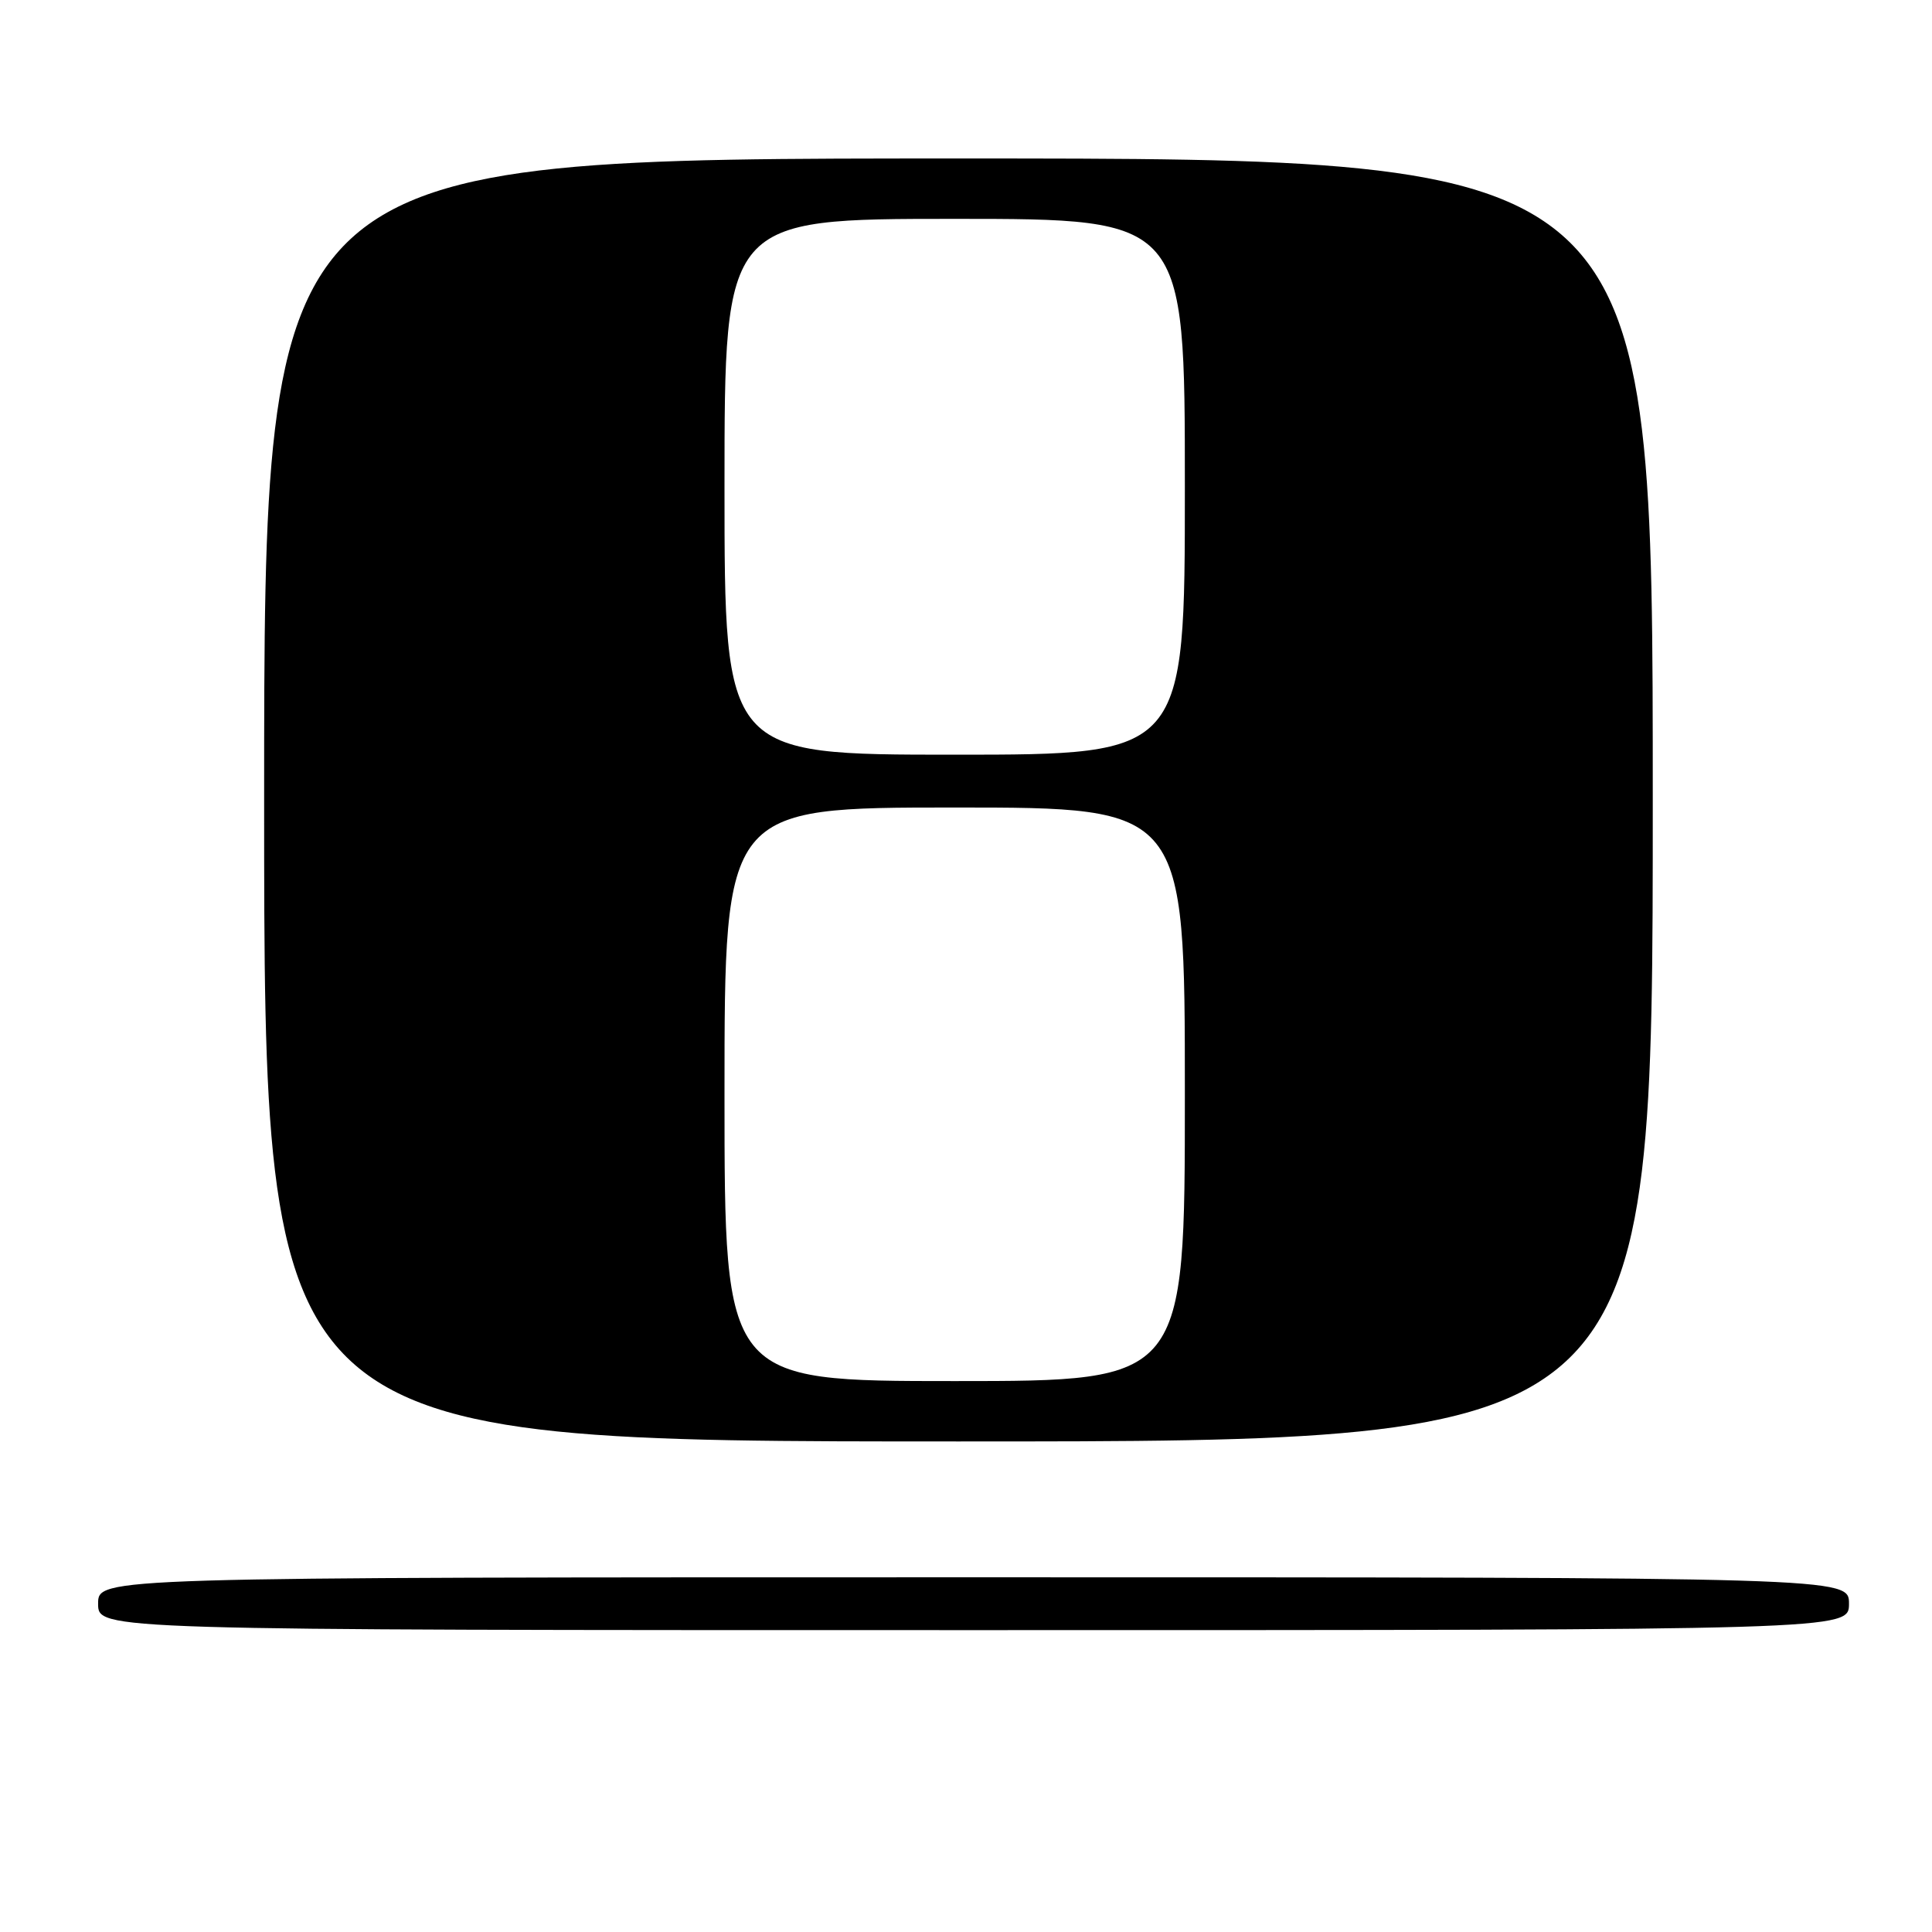 <?xml version="1.0" encoding="UTF-8" standalone="no"?>
<!DOCTYPE svg PUBLIC "-//W3C//DTD SVG 1.1//EN" "http://www.w3.org/Graphics/SVG/1.1/DTD/svg11.dtd" >
<svg xmlns="http://www.w3.org/2000/svg" xmlns:xlink="http://www.w3.org/1999/xlink" version="1.1" viewBox="0 0 256 256">
 <g >
 <path fill="currentColor"
d=" M 245.00 212.50 C 245.00 209.00 245.00 209.00 129.00 209.00 C 13.00 209.00 13.00 209.00 13.00 212.50 C 13.00 216.00 13.00 216.00 129.00 216.00 C 245.00 216.00 245.00 216.00 245.00 212.50 Z  M 219.00 106.00 C 219.00 21.00 219.00 21.00 127.00 21.00 C 35.00 21.00 35.00 21.00 35.00 106.00 C 35.00 191.00 35.00 191.00 127.00 191.00 C 219.00 191.00 219.00 191.00 219.00 106.00 Z  M 96.00 145.00 C 96.00 107.00 96.00 107.00 126.50 107.00 C 157.00 107.00 157.00 107.00 157.00 145.00 C 157.00 183.00 157.00 183.00 126.50 183.00 C 96.00 183.00 96.00 183.00 96.00 145.00 Z  M 96.00 64.50 C 96.00 29.00 96.00 29.00 126.50 29.00 C 157.00 29.00 157.00 29.00 157.00 64.50 C 157.00 100.00 157.00 100.00 126.50 100.00 C 96.00 100.00 96.00 100.00 96.00 64.50 Z "/>
</g>
</svg>